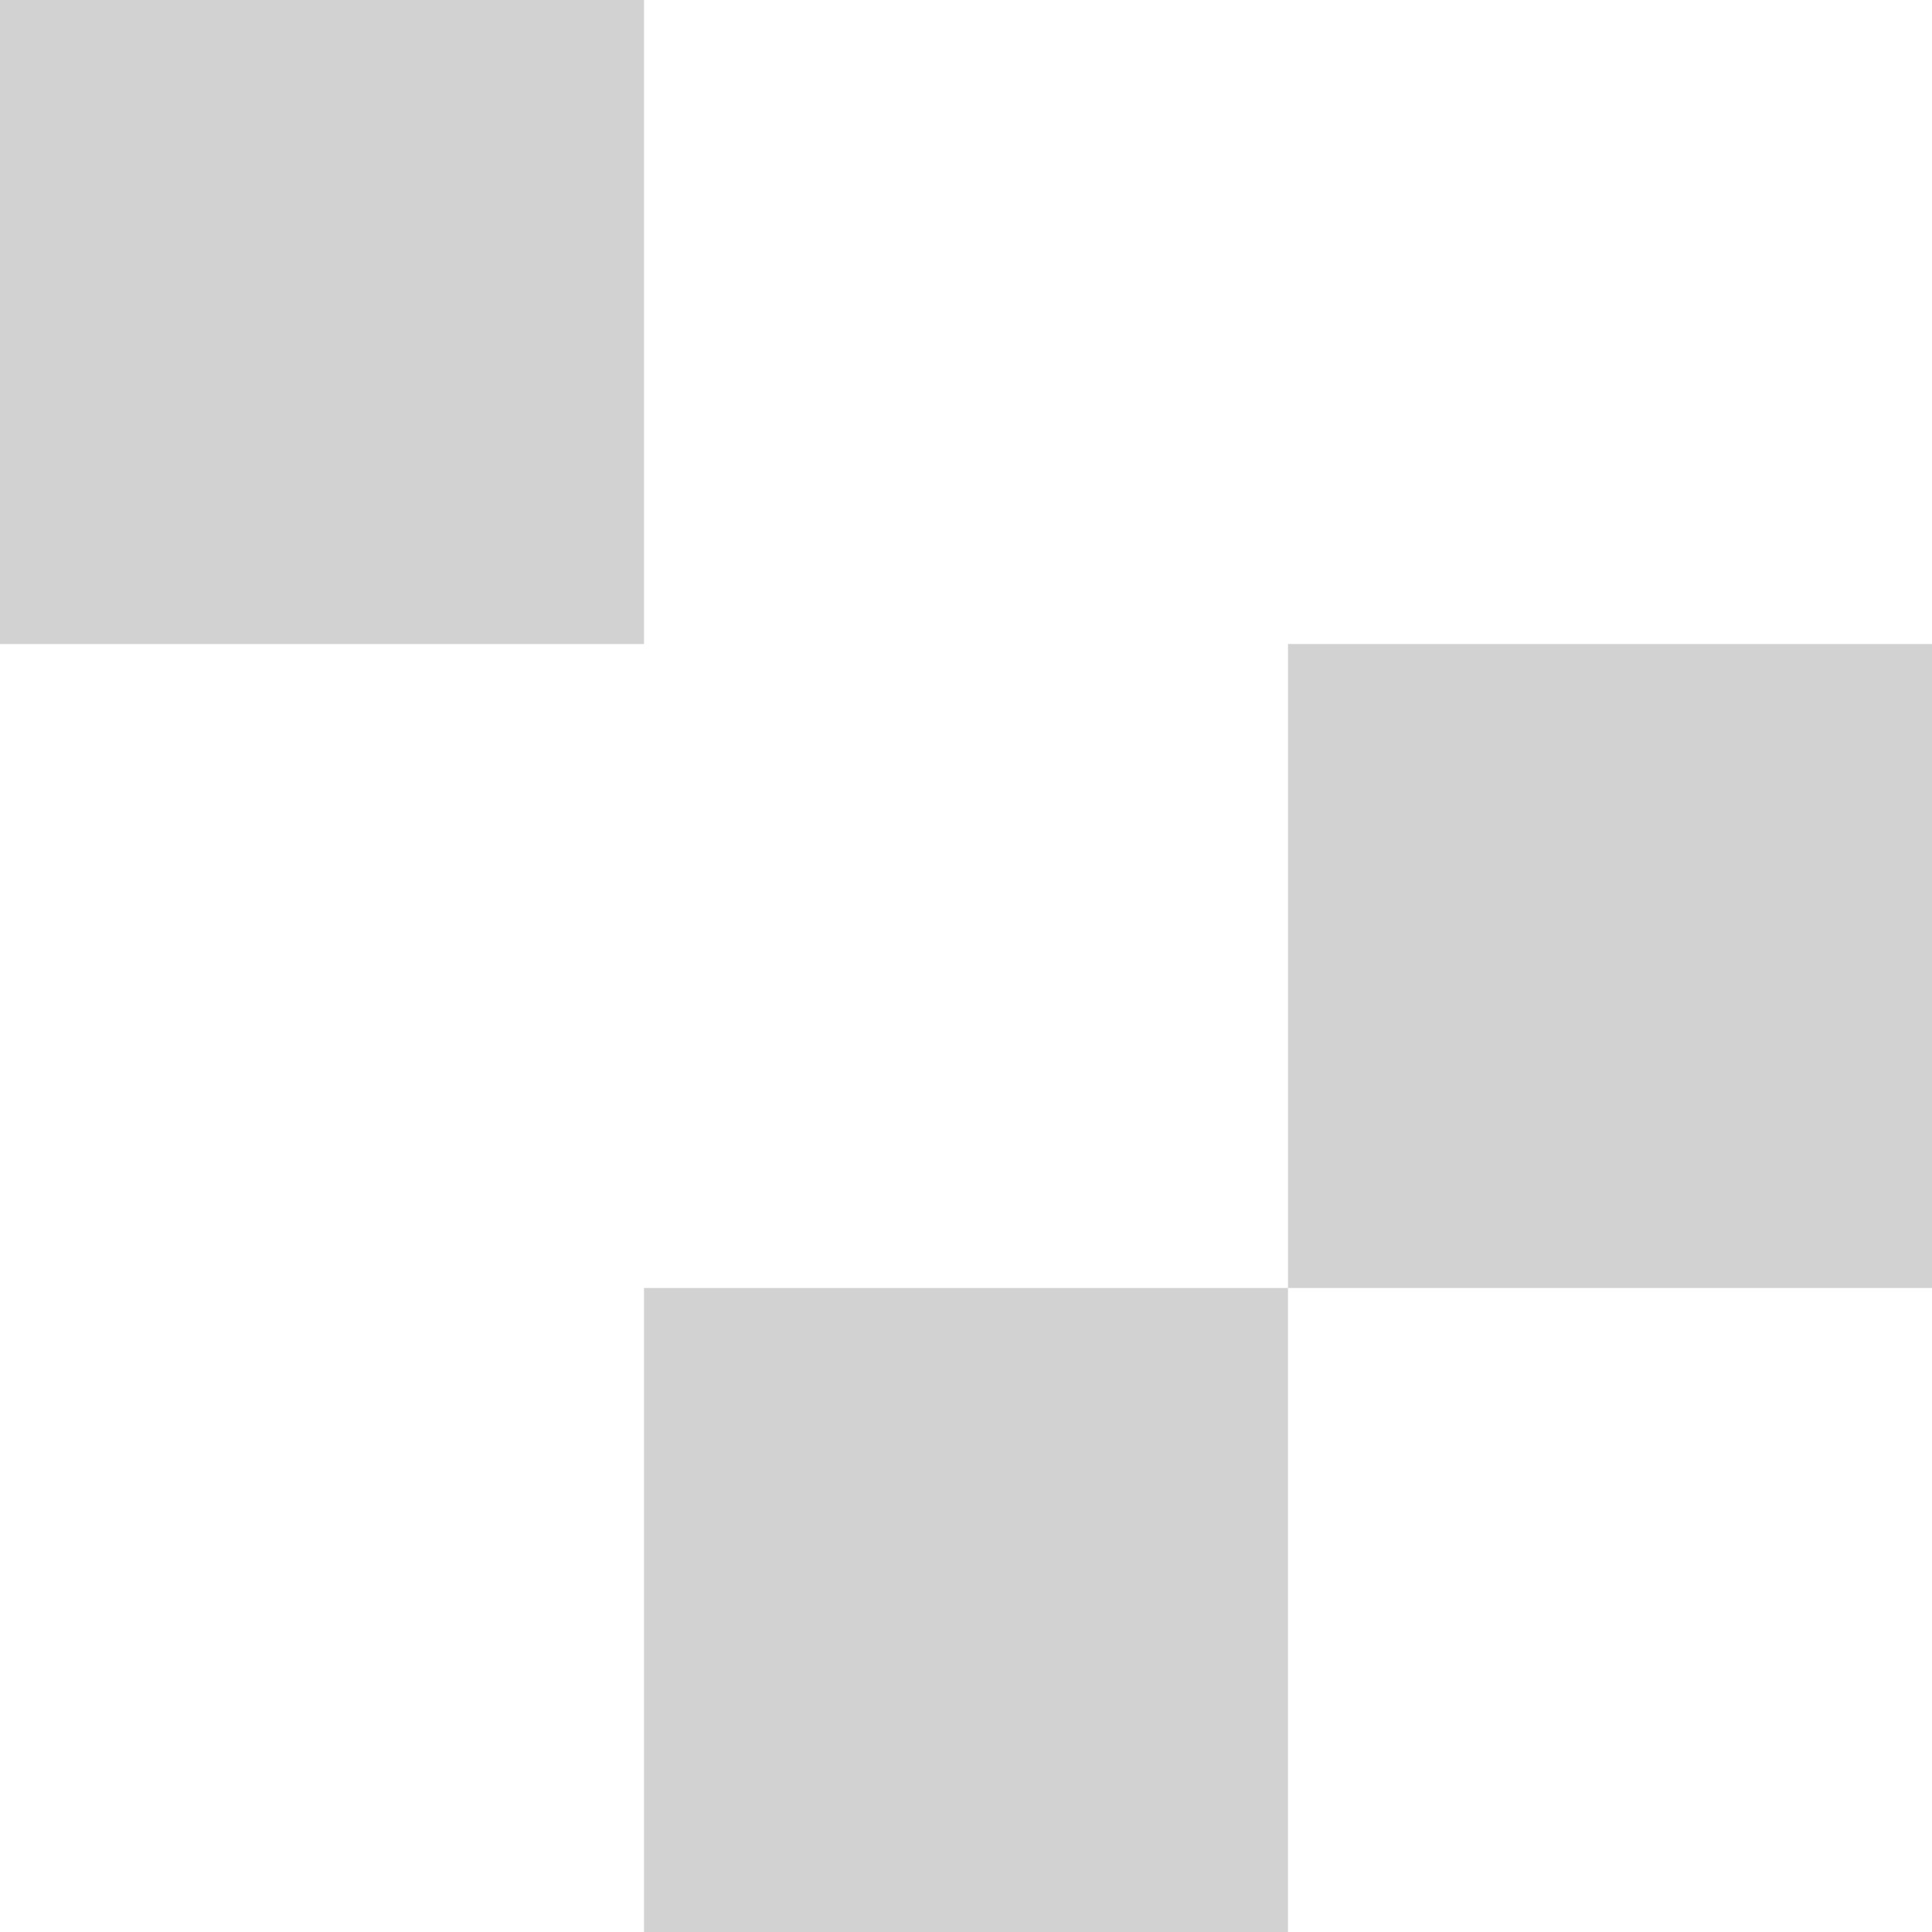 <?xml version="1.0" encoding="utf-8"?>
<!-- Generator: Adobe Illustrator 19.2.0, SVG Export Plug-In . SVG Version: 6.00 Build 0)  -->
<!DOCTYPE svg PUBLIC "-//W3C//DTD SVG 1.1//EN" "http://www.w3.org/Graphics/SVG/1.1/DTD/svg11.dtd">
<svg version="1.1" id="Layer_1" xmlns="http://www.w3.org/2000/svg" xmlns:xlink="http://www.w3.org/1999/xlink" x="0px" y="0px"
	 width="3px" height="3px" viewBox="0 0 3 3" enable-background="new 0 0 3 3" xml:space="preserve">
<rect fill="#231F20" fill-opacity="0.2" width="1" height="1"/>
<rect x="1" y="2" fill="#231F20" fill-opacity="0.2" width="1" height="1"/>
<rect x="2" y="1" fill="#231F20" fill-opacity="0.2" width="1" height="1"/>
</svg>
